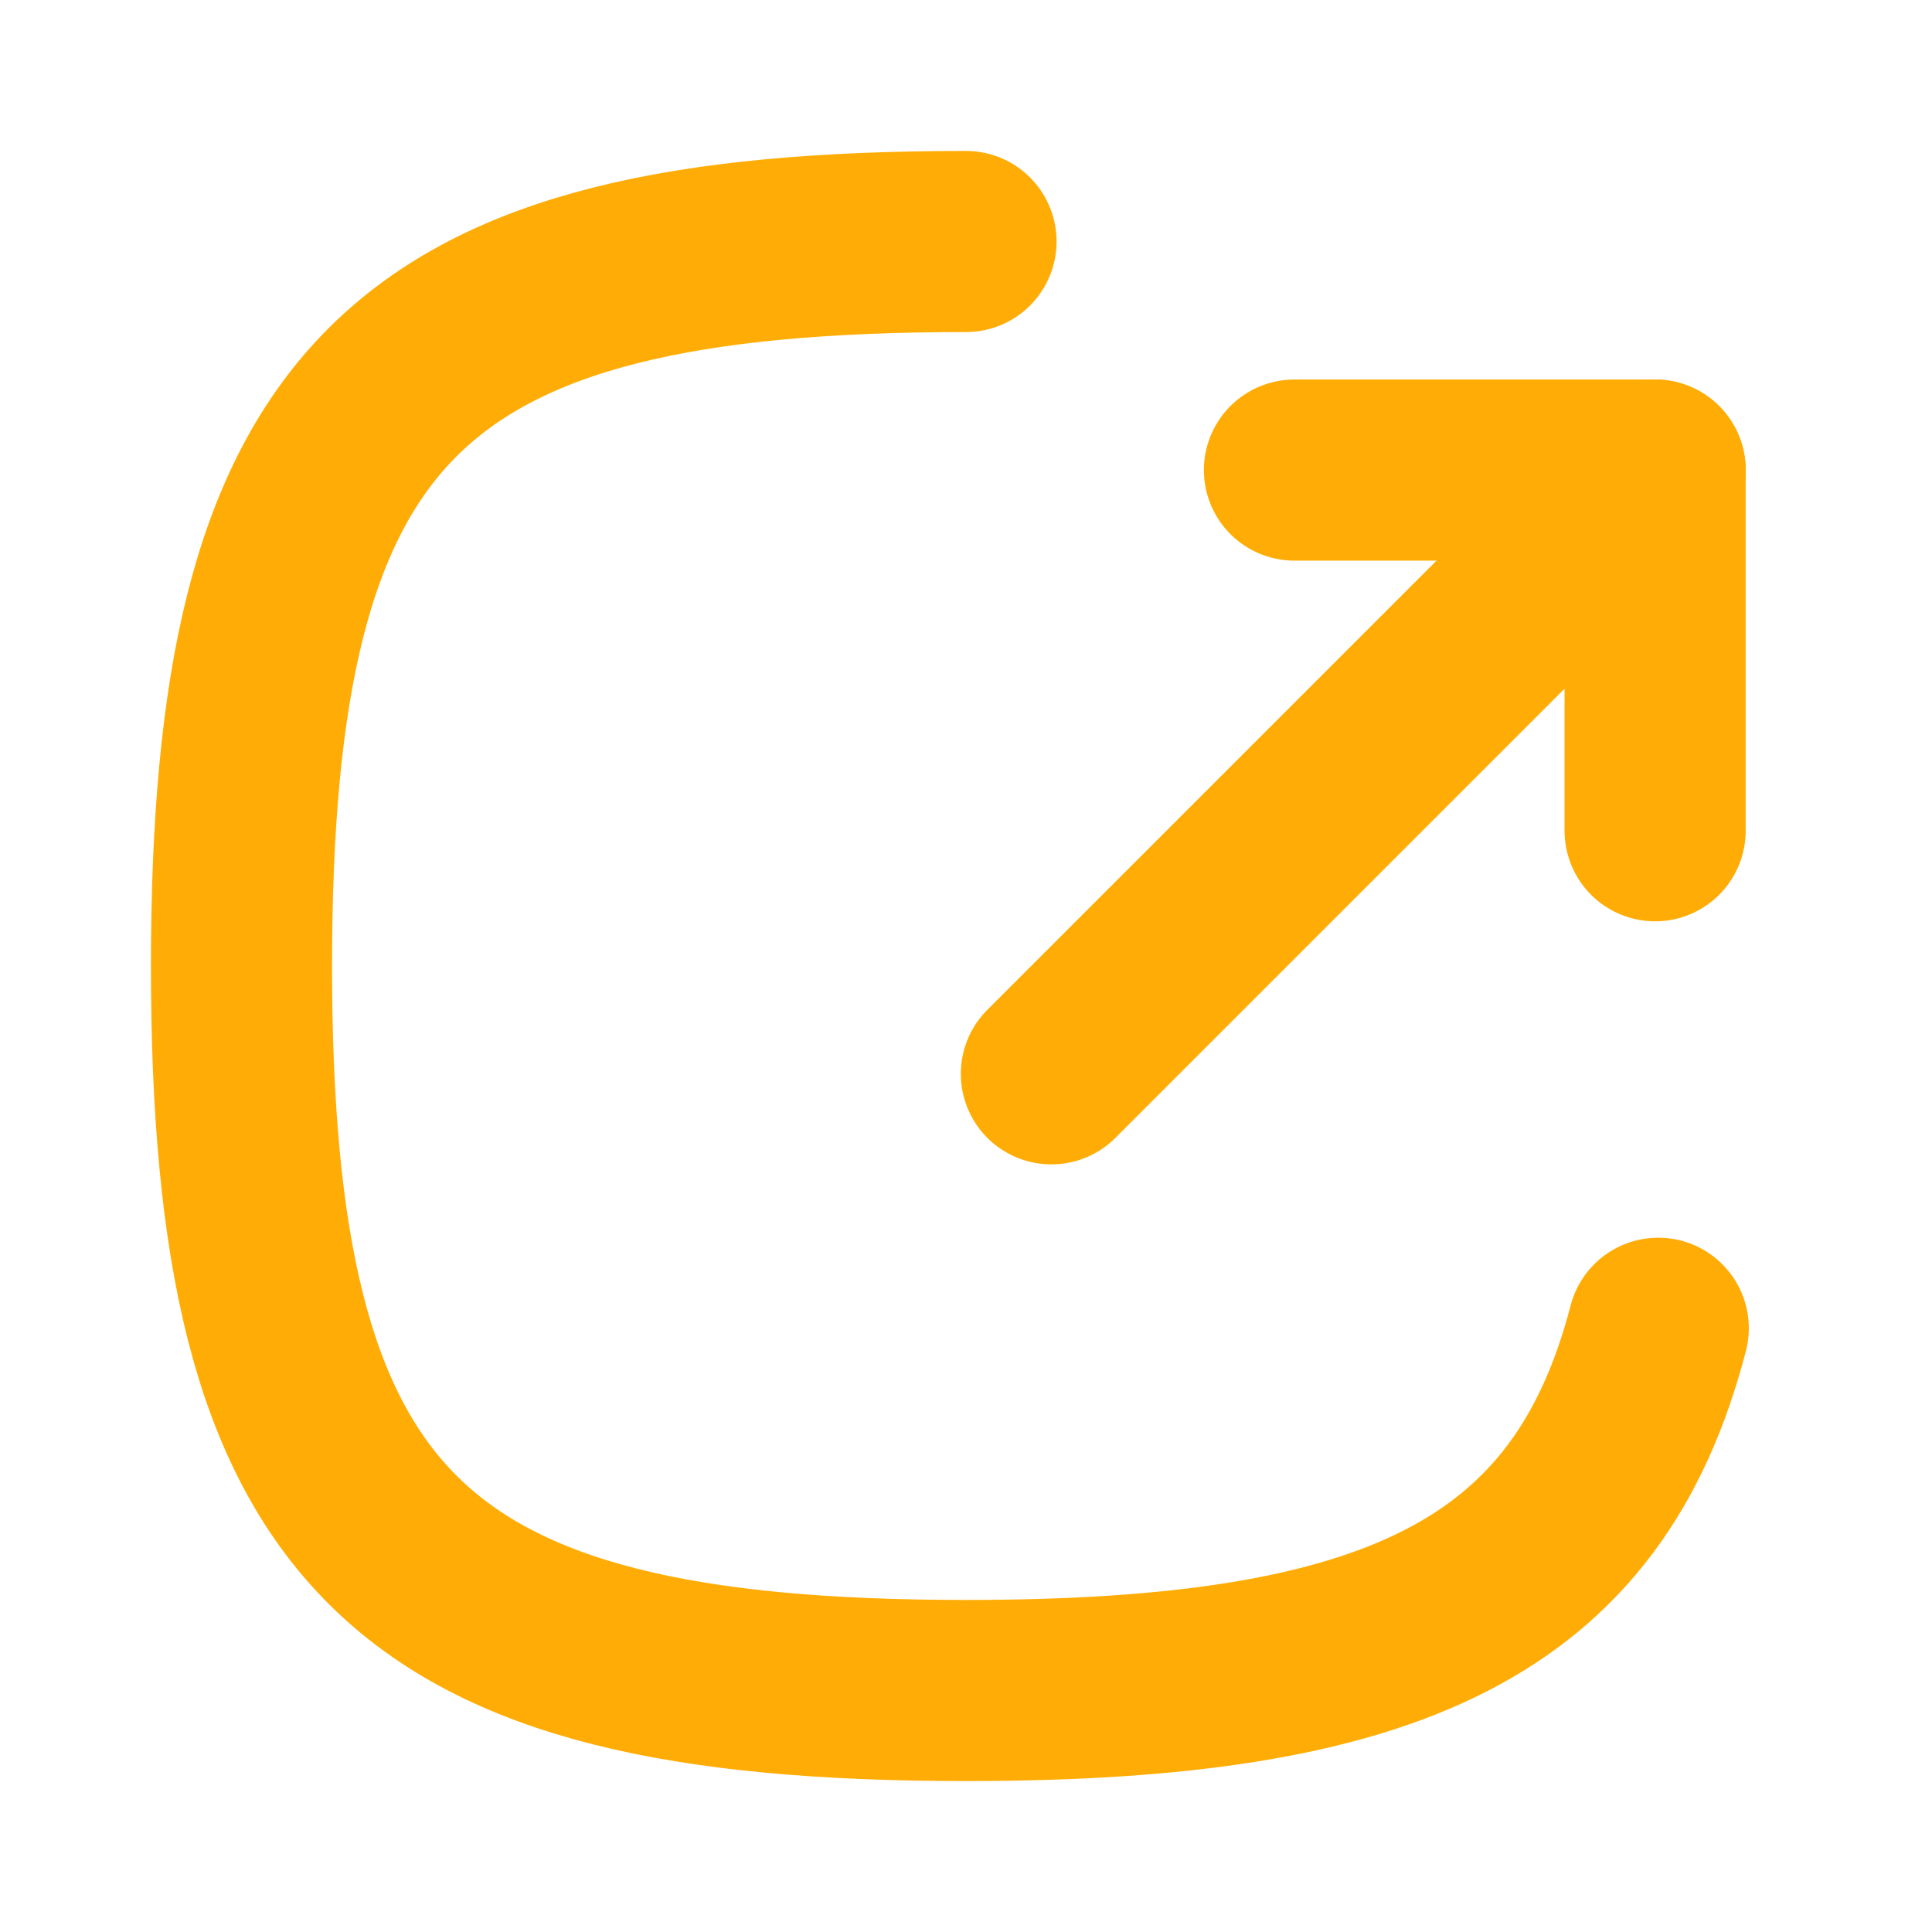 <svg width="16" height="16" viewBox="0 0 16 16" fill="none" xmlns="http://www.w3.org/2000/svg">
<path d="M8 2C3.333 2 2 3.333 2 8C2 12.667 3.333 14 8 14C11.529 14 13.152 13.238 13.733 11" stroke="#FFAD06" stroke-width="1.5" stroke-linecap="round" stroke-linejoin="round"/>
<path d="M8.707 8.893L13.707 3.893" stroke="#FFAD06" stroke-width="1.5" stroke-linecap="round" stroke-linejoin="round"/>
<path d="M13.707 6.88L13.707 3.893L10.72 3.893" stroke="#FFAD06" stroke-width="1.5" stroke-linecap="round" stroke-linejoin="round"/>
</svg>
